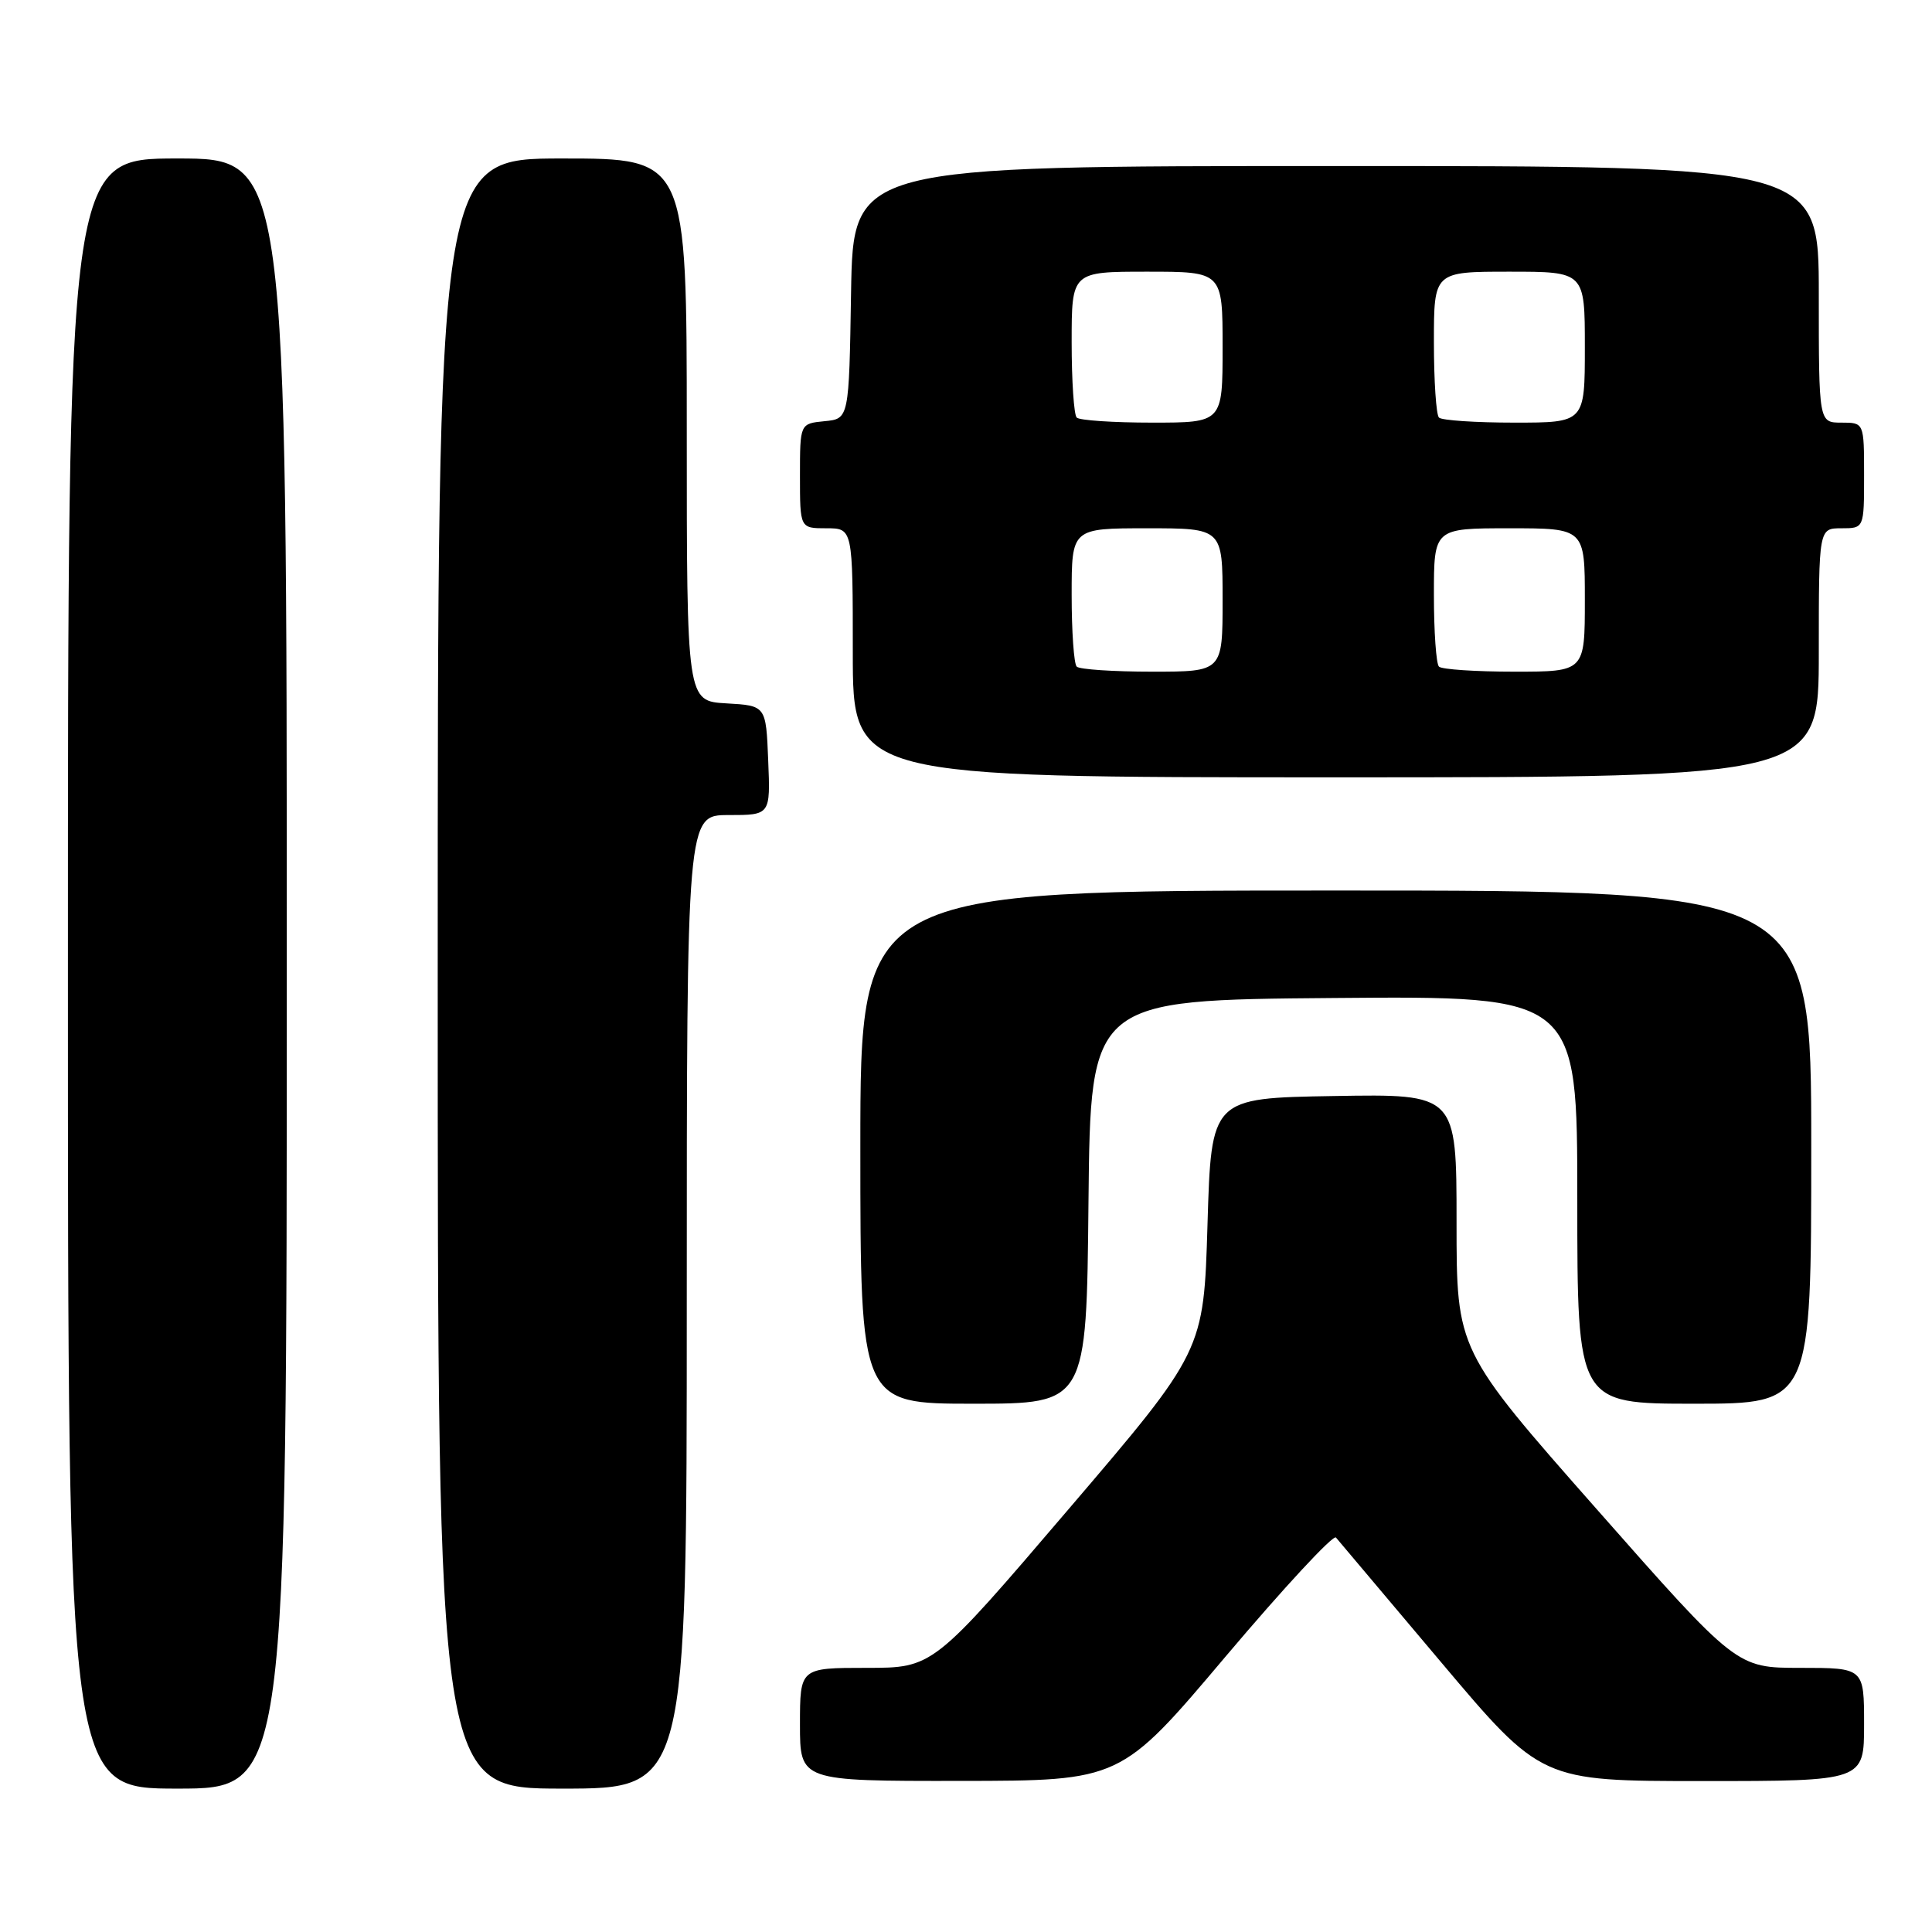 <?xml version="1.0" encoding="UTF-8" standalone="no"?>
<!DOCTYPE svg PUBLIC "-//W3C//DTD SVG 1.1//EN" "http://www.w3.org/Graphics/SVG/1.1/DTD/svg11.dtd" >
<svg xmlns="http://www.w3.org/2000/svg" xmlns:xlink="http://www.w3.org/1999/xlink" version="1.1" viewBox="0 0 256 256">
 <g >
 <path fill="currentColor"
d=" M 38.00 129.00 C 38.00 21.00 38.00 21.00 23.50 21.00 C 9.00 21.00 9.00 21.00 9.00 129.00 C 9.00 237.00 9.00 237.00 23.50 237.00 C 38.00 237.00 38.00 237.00 38.00 129.00 Z  M 91.00 172.50 C 91.00 108.00 91.00 108.00 96.54 108.00 C 102.09 108.00 102.09 108.00 101.79 100.75 C 101.50 93.50 101.50 93.50 96.25 93.20 C 91.00 92.90 91.00 92.90 91.00 56.95 C 91.00 21.00 91.00 21.00 74.50 21.00 C 58.00 21.00 58.00 21.00 58.00 129.00 C 58.00 237.00 58.00 237.00 74.50 237.00 C 91.00 237.00 91.00 237.00 91.00 172.50 Z  M 162.43 219.46 C 170.10 210.39 176.66 203.31 177.02 203.73 C 177.38 204.16 183.65 211.59 190.95 220.25 C 204.23 236.00 204.23 236.00 225.61 236.00 C 247.00 236.00 247.00 236.00 247.00 228.50 C 247.00 221.00 247.00 221.00 238.55 221.00 C 230.11 221.00 230.11 221.00 211.55 199.95 C 193.00 178.91 193.00 178.91 193.00 161.93 C 193.00 144.95 193.00 144.95 176.75 145.23 C 160.50 145.50 160.50 145.50 160.00 162.26 C 159.50 179.02 159.50 179.02 141.56 200.01 C 123.63 221.00 123.63 221.00 114.81 221.00 C 106.00 221.00 106.00 221.00 106.00 228.50 C 106.00 236.00 106.00 236.00 127.25 235.98 C 148.50 235.96 148.50 235.96 162.43 219.46 Z  M 144.23 159.25 C 144.50 132.50 144.50 132.50 176.75 132.24 C 209.00 131.97 209.00 131.97 209.00 158.99 C 209.00 186.00 209.00 186.00 224.50 186.00 C 240.00 186.00 240.00 186.00 240.00 152.00 C 240.00 118.00 240.00 118.00 177.00 118.00 C 114.00 118.00 114.00 118.00 114.00 152.00 C 114.00 186.00 114.00 186.00 128.98 186.00 C 143.97 186.00 143.97 186.00 144.23 159.25 Z  M 241.00 86.50 C 241.00 70.00 241.00 70.00 244.00 70.00 C 247.00 70.00 247.00 70.00 247.00 63.00 C 247.00 56.00 247.00 56.00 244.00 56.00 C 241.00 56.00 241.00 56.00 241.00 39.00 C 241.00 22.00 241.00 22.00 177.02 22.00 C 113.05 22.00 113.05 22.00 112.77 38.75 C 112.50 55.50 112.50 55.50 109.25 55.81 C 106.00 56.13 106.00 56.13 106.00 63.06 C 106.00 70.00 106.00 70.00 109.50 70.00 C 113.00 70.00 113.00 70.00 113.00 86.50 C 113.00 103.00 113.00 103.00 177.00 103.00 C 241.00 103.00 241.00 103.00 241.00 86.50 Z  M 142.67 88.33 C 142.30 87.97 142.00 83.69 142.00 78.83 C 142.00 70.00 142.00 70.00 152.00 70.00 C 162.00 70.00 162.00 70.00 162.00 79.50 C 162.00 89.00 162.00 89.00 152.67 89.00 C 147.53 89.00 143.03 88.70 142.67 88.33 Z  M 190.67 88.33 C 190.30 87.97 190.00 83.69 190.00 78.83 C 190.00 70.00 190.00 70.00 200.00 70.00 C 210.00 70.00 210.00 70.00 210.00 79.50 C 210.00 89.00 210.00 89.00 200.67 89.00 C 195.53 89.00 191.03 88.70 190.67 88.33 Z  M 142.67 55.33 C 142.30 54.97 142.00 50.47 142.00 45.33 C 142.00 36.00 142.00 36.00 152.00 36.00 C 162.00 36.00 162.00 36.00 162.00 46.00 C 162.00 56.00 162.00 56.00 152.67 56.00 C 147.53 56.00 143.03 55.70 142.67 55.33 Z  M 190.67 55.33 C 190.30 54.97 190.00 50.47 190.00 45.33 C 190.00 36.00 190.00 36.00 200.00 36.00 C 210.00 36.00 210.00 36.00 210.00 46.00 C 210.00 56.00 210.00 56.00 200.67 56.00 C 195.53 56.00 191.03 55.70 190.67 55.33 Z "/>
</g>
</svg>